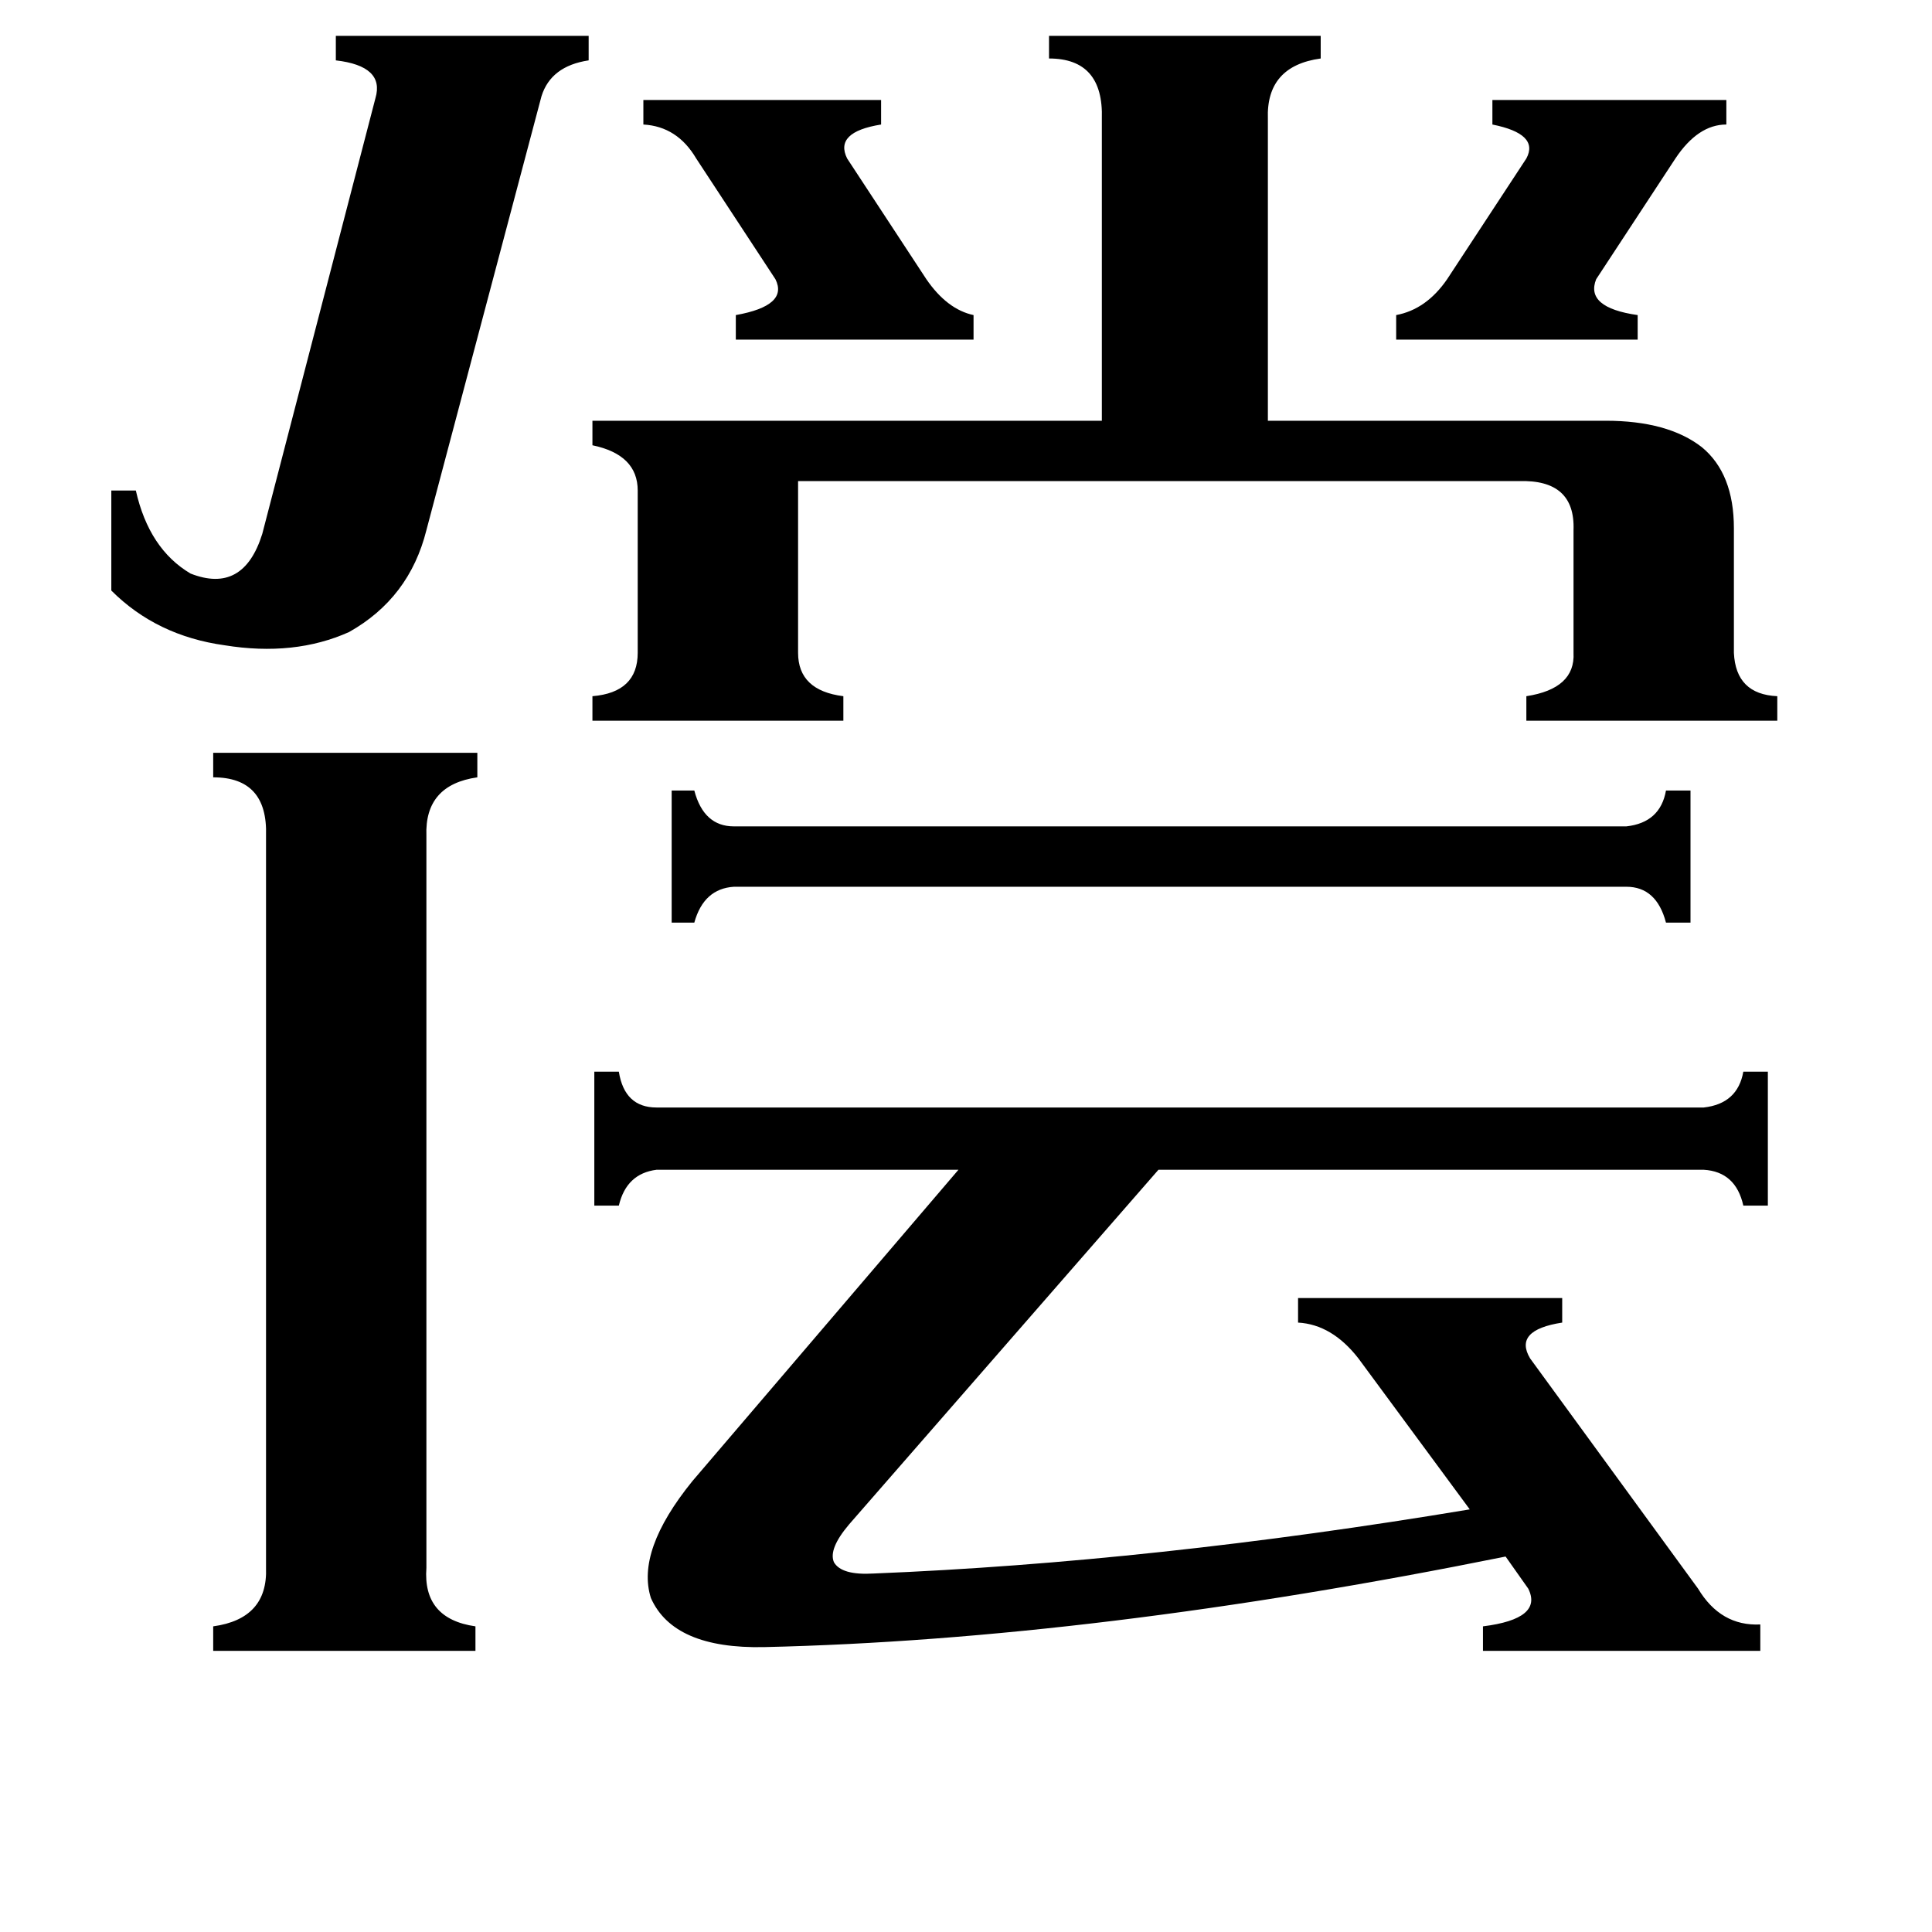 <svg xmlns="http://www.w3.org/2000/svg" viewBox="0 -800 1024 1024">
	<path fill="#000000" d="M740 -633Q756 -636 767 -652L809 -716Q816 -729 791 -734V-747H915V-734Q900 -734 888 -716L846 -652Q840 -637 868 -633V-620H740ZM341 -747H467V-734Q442 -730 449 -716L491 -652Q502 -636 516 -633V-620H390V-633Q418 -638 411 -652L369 -716Q359 -733 341 -734ZM862 -362Q880 -364 883 -381H896V-311H883Q878 -330 862 -330H389Q373 -329 368 -311H356V-381H368Q373 -362 389 -362ZM226 -519Q217 -483 185 -465Q156 -452 119 -458Q83 -463 59 -487V-540H72Q79 -509 101 -496Q129 -485 139 -517L199 -748Q204 -765 178 -768V-781H312V-768Q292 -765 287 -749ZM226 31Q224 58 252 62V75H113V62Q142 58 141 31V-357Q142 -388 113 -388V-401H253V-388Q225 -384 226 -357ZM851 -577Q884 -577 902 -563Q919 -549 919 -520V-454Q920 -432 942 -431V-418H809V-431Q835 -435 834 -454V-519Q835 -546 805 -545H423V-454Q423 -434 447 -431V-418H314V-431Q338 -433 338 -454V-540Q338 -559 314 -564V-577H584V-737Q585 -769 556 -769V-781H700V-769Q671 -765 672 -737V-577ZM903 -213Q921 -215 924 -232H937V-161H924Q920 -179 903 -180H614L450 8Q439 21 442 28Q446 35 463 34Q611 28 779 0L720 -80Q706 -98 688 -99V-112H828V-99Q802 -95 811 -80L900 42Q912 62 933 61V75H786V62Q818 58 810 42L798 25Q580 69 405 73Q357 74 345 47Q337 22 367 -15L508 -180H348Q332 -178 328 -161H315V-232H328Q331 -213 348 -213Z"/>
</svg>